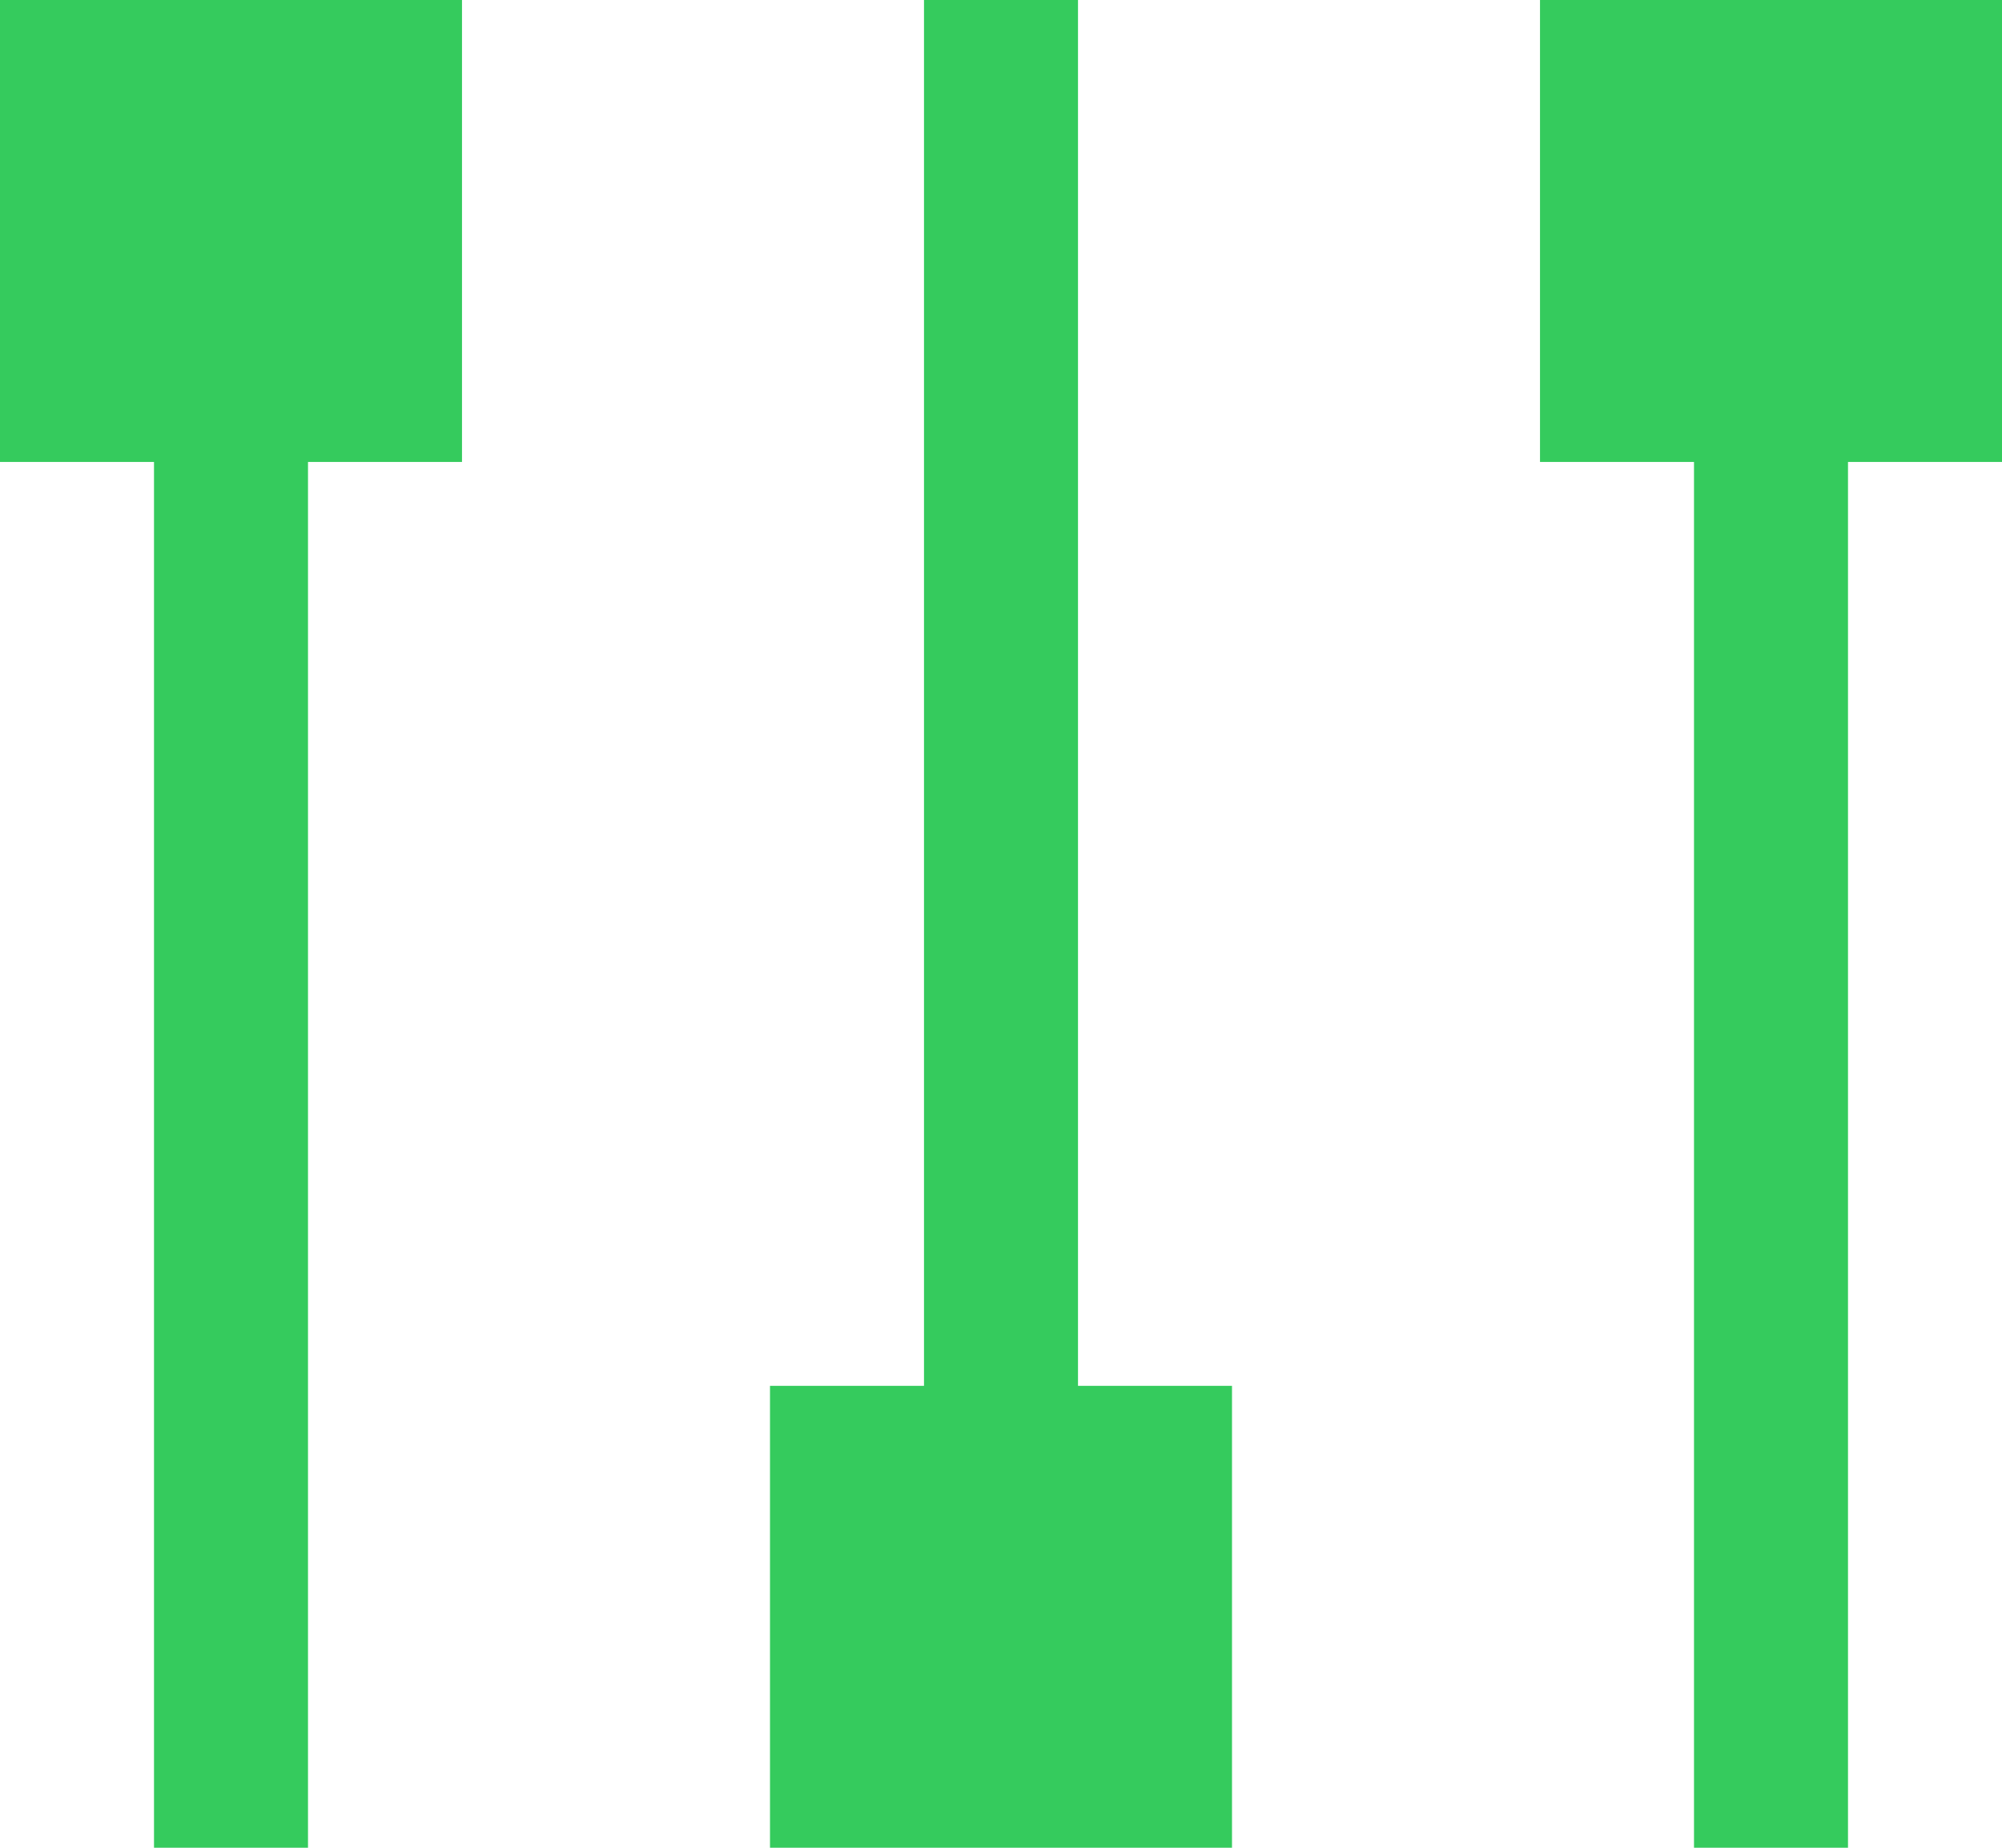 <svg width="13" height="12" viewBox="0 0 13 12" fill="none" xmlns="http://www.w3.org/2000/svg">
<path d="M0 0V3H1V12H2V3H3V0H0Z" fill="#35CB5D"/>
<path d="M7 0H6V9H5V12H8V9H7V0Z" fill="#35CB5D"/>
<path d="M10 0V3H11V12H12V3H13V0H10Z" fill="#35CB5D"/>
</svg>
